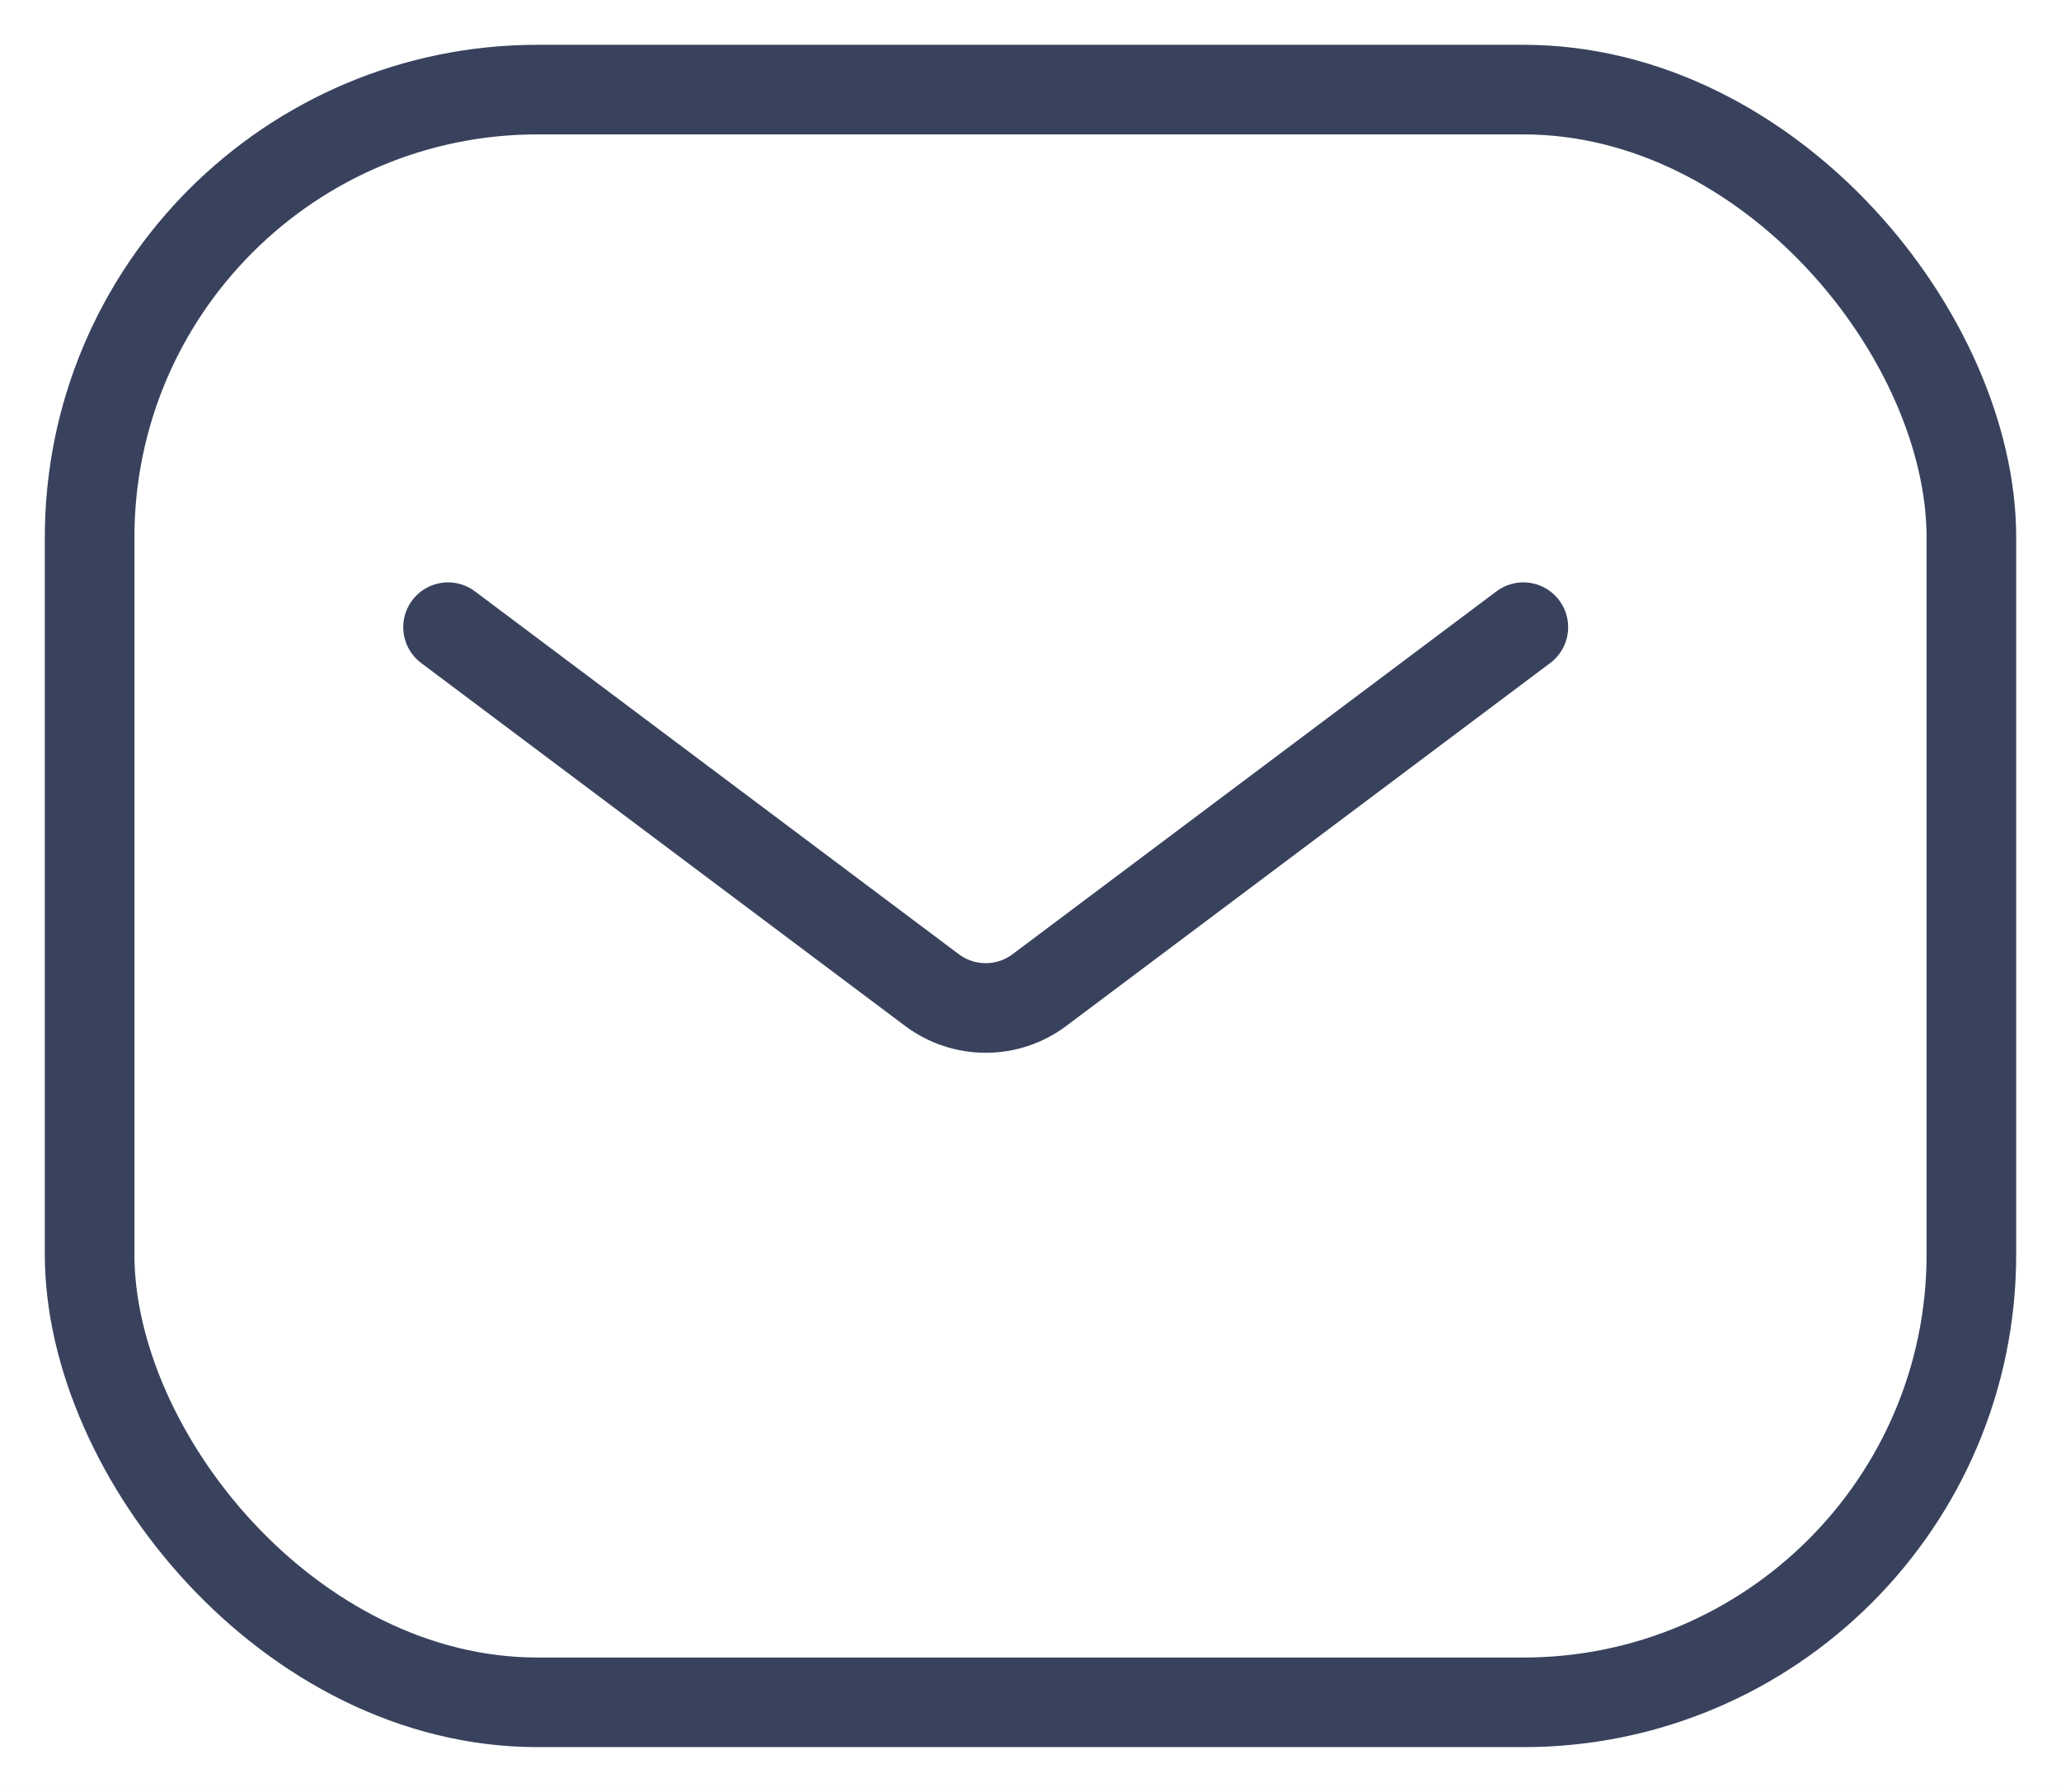 <svg width="23" height="20" viewBox="0 0 23 20" fill="none" xmlns="http://www.w3.org/2000/svg">
<rect width="23" height="20" fill="#E5E5E5"/>
<g clip-path="url(#clip0_0_1)">
<rect width="1440" height="4774" transform="translate(-417 -4132)" fill="white"/>
<path opacity="0.2" d="M888 -265C888 -276.046 879.046 -285 868 -285H-152.999C-224.244 -285 -282 -227.245 -282 -156V102C-282 113.046 -273.045 122 -262 122H868C879.046 122 888 113.046 888 102V-265Z" fill="#DFD7F9"/>
<g opacity="0.1">
<mask id="mask0_0_1" style="mask-type:alpha" maskUnits="userSpaceOnUse" x="-282" y="-239" width="394" height="361">
<path d="M110.5 -238.5L110.5 121.5L-281.5 121.5L-281.5 -238.5L110.5 -238.5Z" fill="url(#paint0_linear_0_1)" stroke="#6246E5"/>
</mask>
<g mask="url(#mask0_0_1)">
<path d="M-119.227 219.902C-196.803 219.902 -259.692 156.925 -259.692 79.237C-259.692 1.55 -196.803 -61.427 -119.227 -61.427C-41.651 -61.427 21.238 1.55 21.238 79.237C21.238 156.925 -41.651 219.902 -119.227 219.902Z" stroke="#6246E5"/>
<path d="M-108.447 224.885C-193.351 224.885 -262.18 155.959 -262.18 70.934C-262.18 -14.091 -193.351 -83.017 -108.447 -83.017C-23.544 -83.017 45.285 -14.091 45.285 70.934C45.285 155.959 -23.544 224.885 -108.447 224.885Z" stroke="#6246E5"/>
<path d="M-92.692 228.206C-184.007 228.206 -258.033 154.076 -258.033 62.63C-258.033 -28.816 -184.007 -102.946 -92.692 -102.946C-1.377 -102.946 72.649 -28.816 72.649 62.63C72.649 154.076 -1.377 228.206 -92.692 228.206Z" stroke="#6246E5"/>
<path d="M-77.352 231.528C-174.849 231.528 -253.887 152.378 -253.887 54.742C-253.887 -42.895 -174.849 -122.045 -77.352 -122.045C20.145 -122.045 99.184 -42.895 99.184 54.742C99.184 152.379 20.145 231.528 -77.352 231.528Z" stroke="#6246E5"/>
<path d="M-59.938 235.68C-167.053 235.68 -253.887 148.723 -253.887 41.456C-253.887 -65.812 -167.053 -152.769 -59.938 -152.769C47.176 -152.769 134.01 -65.812 134.01 41.456C134.01 148.723 47.176 235.68 -59.938 235.68Z" stroke="#6246E5"/>
</g>
</g>
<rect x="-30" y="-24" width="421" height="68" rx="10" fill="white"/>
<path d="M5 7L10.4 11.05C10.756 11.317 11.245 11.317 11.6 11.05L17 7" stroke="#39425D" stroke-linecap="round"/>
<rect x="1" y="1" width="21" height="18" rx="5" stroke="#39425D"/>
</g>
<defs>
<linearGradient id="paint0_linear_0_1" x1="97.534" y1="17.035" x2="-373.065" y2="-231.296" gradientUnits="userSpaceOnUse">
<stop stop-color="#747DEF"/>
<stop offset="1" stop-color="#5E3BE1"/>
</linearGradient>
<clipPath id="clip0_0_1">
<rect width="1440" height="4774" fill="white" transform="translate(-417 -4132)"/>
</clipPath>
</defs>
</svg>
